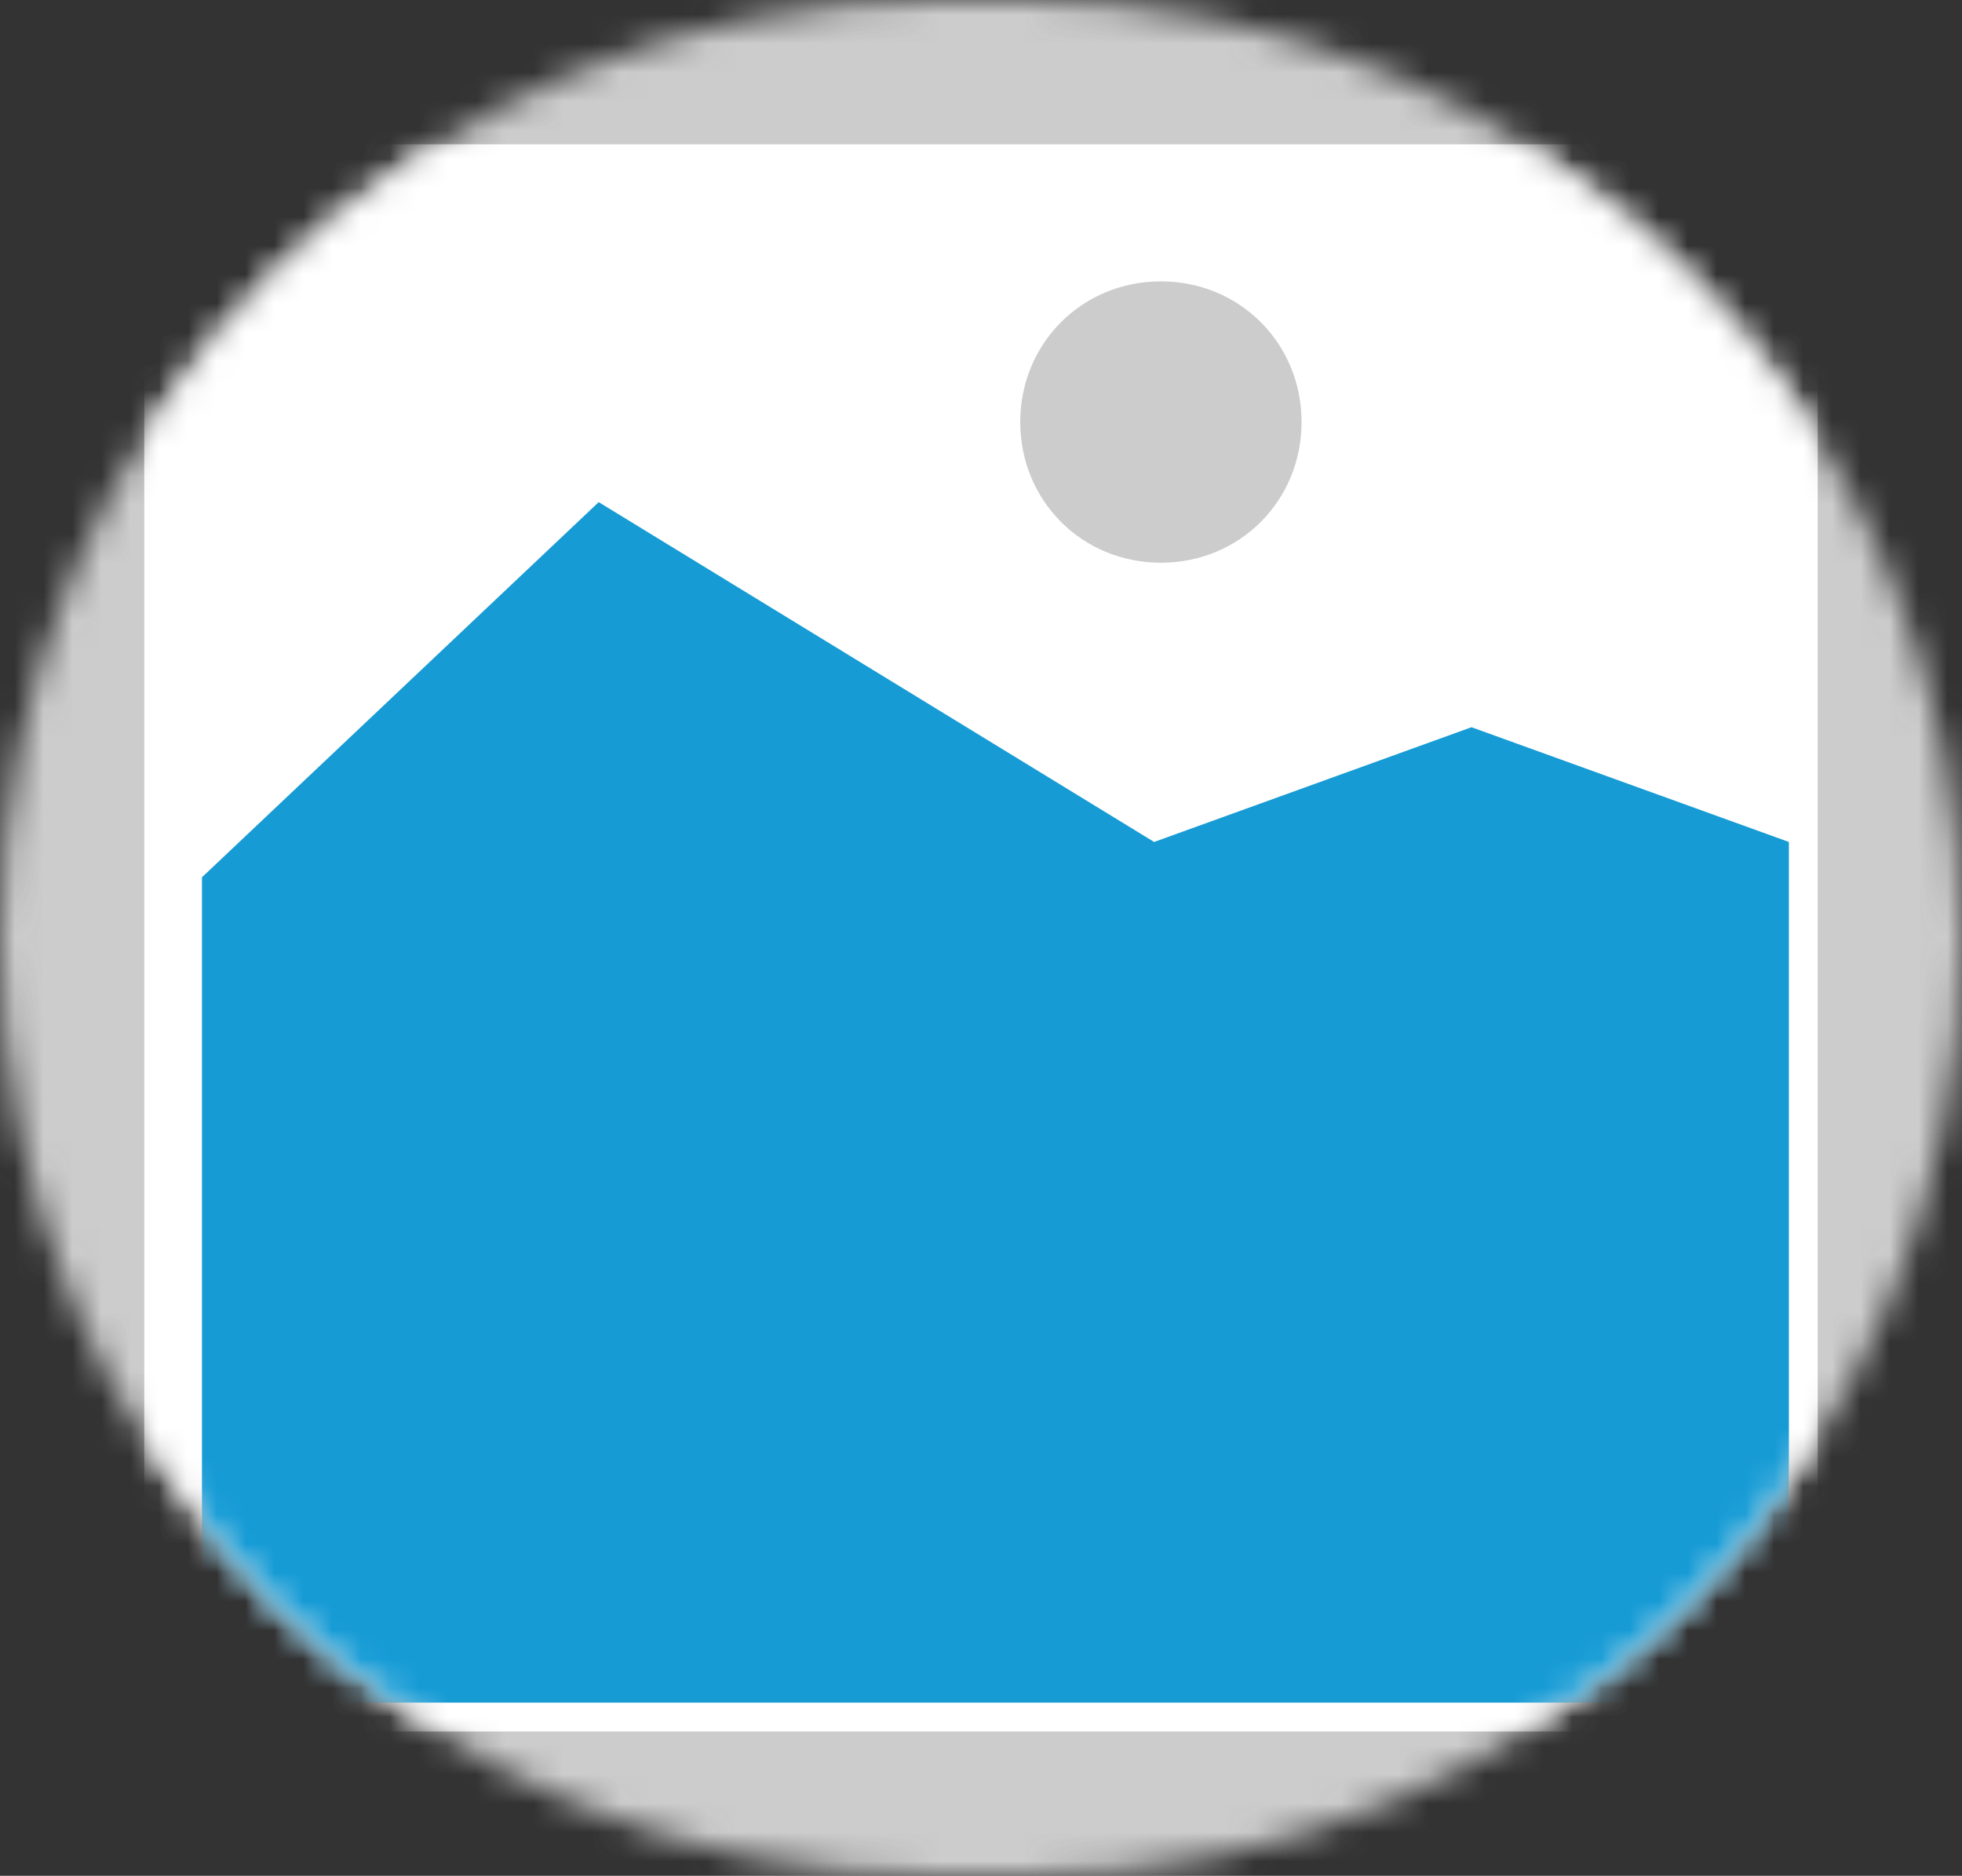 ﻿<?xml version="1.0" encoding="utf-8"?>
<svg version="1.1" xmlns:xlink="http://www.w3.org/1999/xlink" width="68px" height="65px" xmlns="http://www.w3.org/2000/svg">
  <rect width="100%" height="100%" fill="#333333" stroke="none"/>
  <defs>
    <mask fill="white" id="clip71">
      <path d="M 72.5 177  C 54.462 177  40 162.537  40 144.5  L 40 144.5  C 40 126.463  54.462 112  72.5 112  L 75.5 112  C 93.537 112  108 126.463  108 144.5  L 108 144.5  C 108 162.537  93.537 177  75.5 177  " fill-rule="evenodd" />
    </mask>
  </defs>
  <g transform="matrix(1 0 0 1 -40 -112 )">
    <path d="M 40 112  L 108 112  L 108 177  L 40 177  L 40 112  " fill-rule="nonzero" fill="#cccccc" stroke="none" mask="url(#clip71)" />
    <path d="M 45 117  L 103 117  L 103 172  L 45 172  L 45 117  " fill-rule="nonzero" fill="#ffffff" stroke="none" mask="url(#clip71)" />
    <path d="M 80.235 131.5  C 77.505 131.5  75.36 129.355  75.36 126.625  C 75.36 123.895  77.505 121.75  80.235 121.75  C 82.965 121.75  85.11 123.895  85.11 126.625  C 85.11 129.355  82.965 131.5  80.235 131.5  " fill-rule="nonzero" fill="#cccccc" stroke="none" mask="url(#clip71)" />
    <path d="M 47 171  L 47 142.4  L 60.75 129.4  L 80 141.176  L 91 137.2  L 102 141.176  L 102 171  L 47 171  " fill-rule="nonzero" fill="#169bd5" stroke="none" mask="url(#clip71)" />
  </g>
</svg>